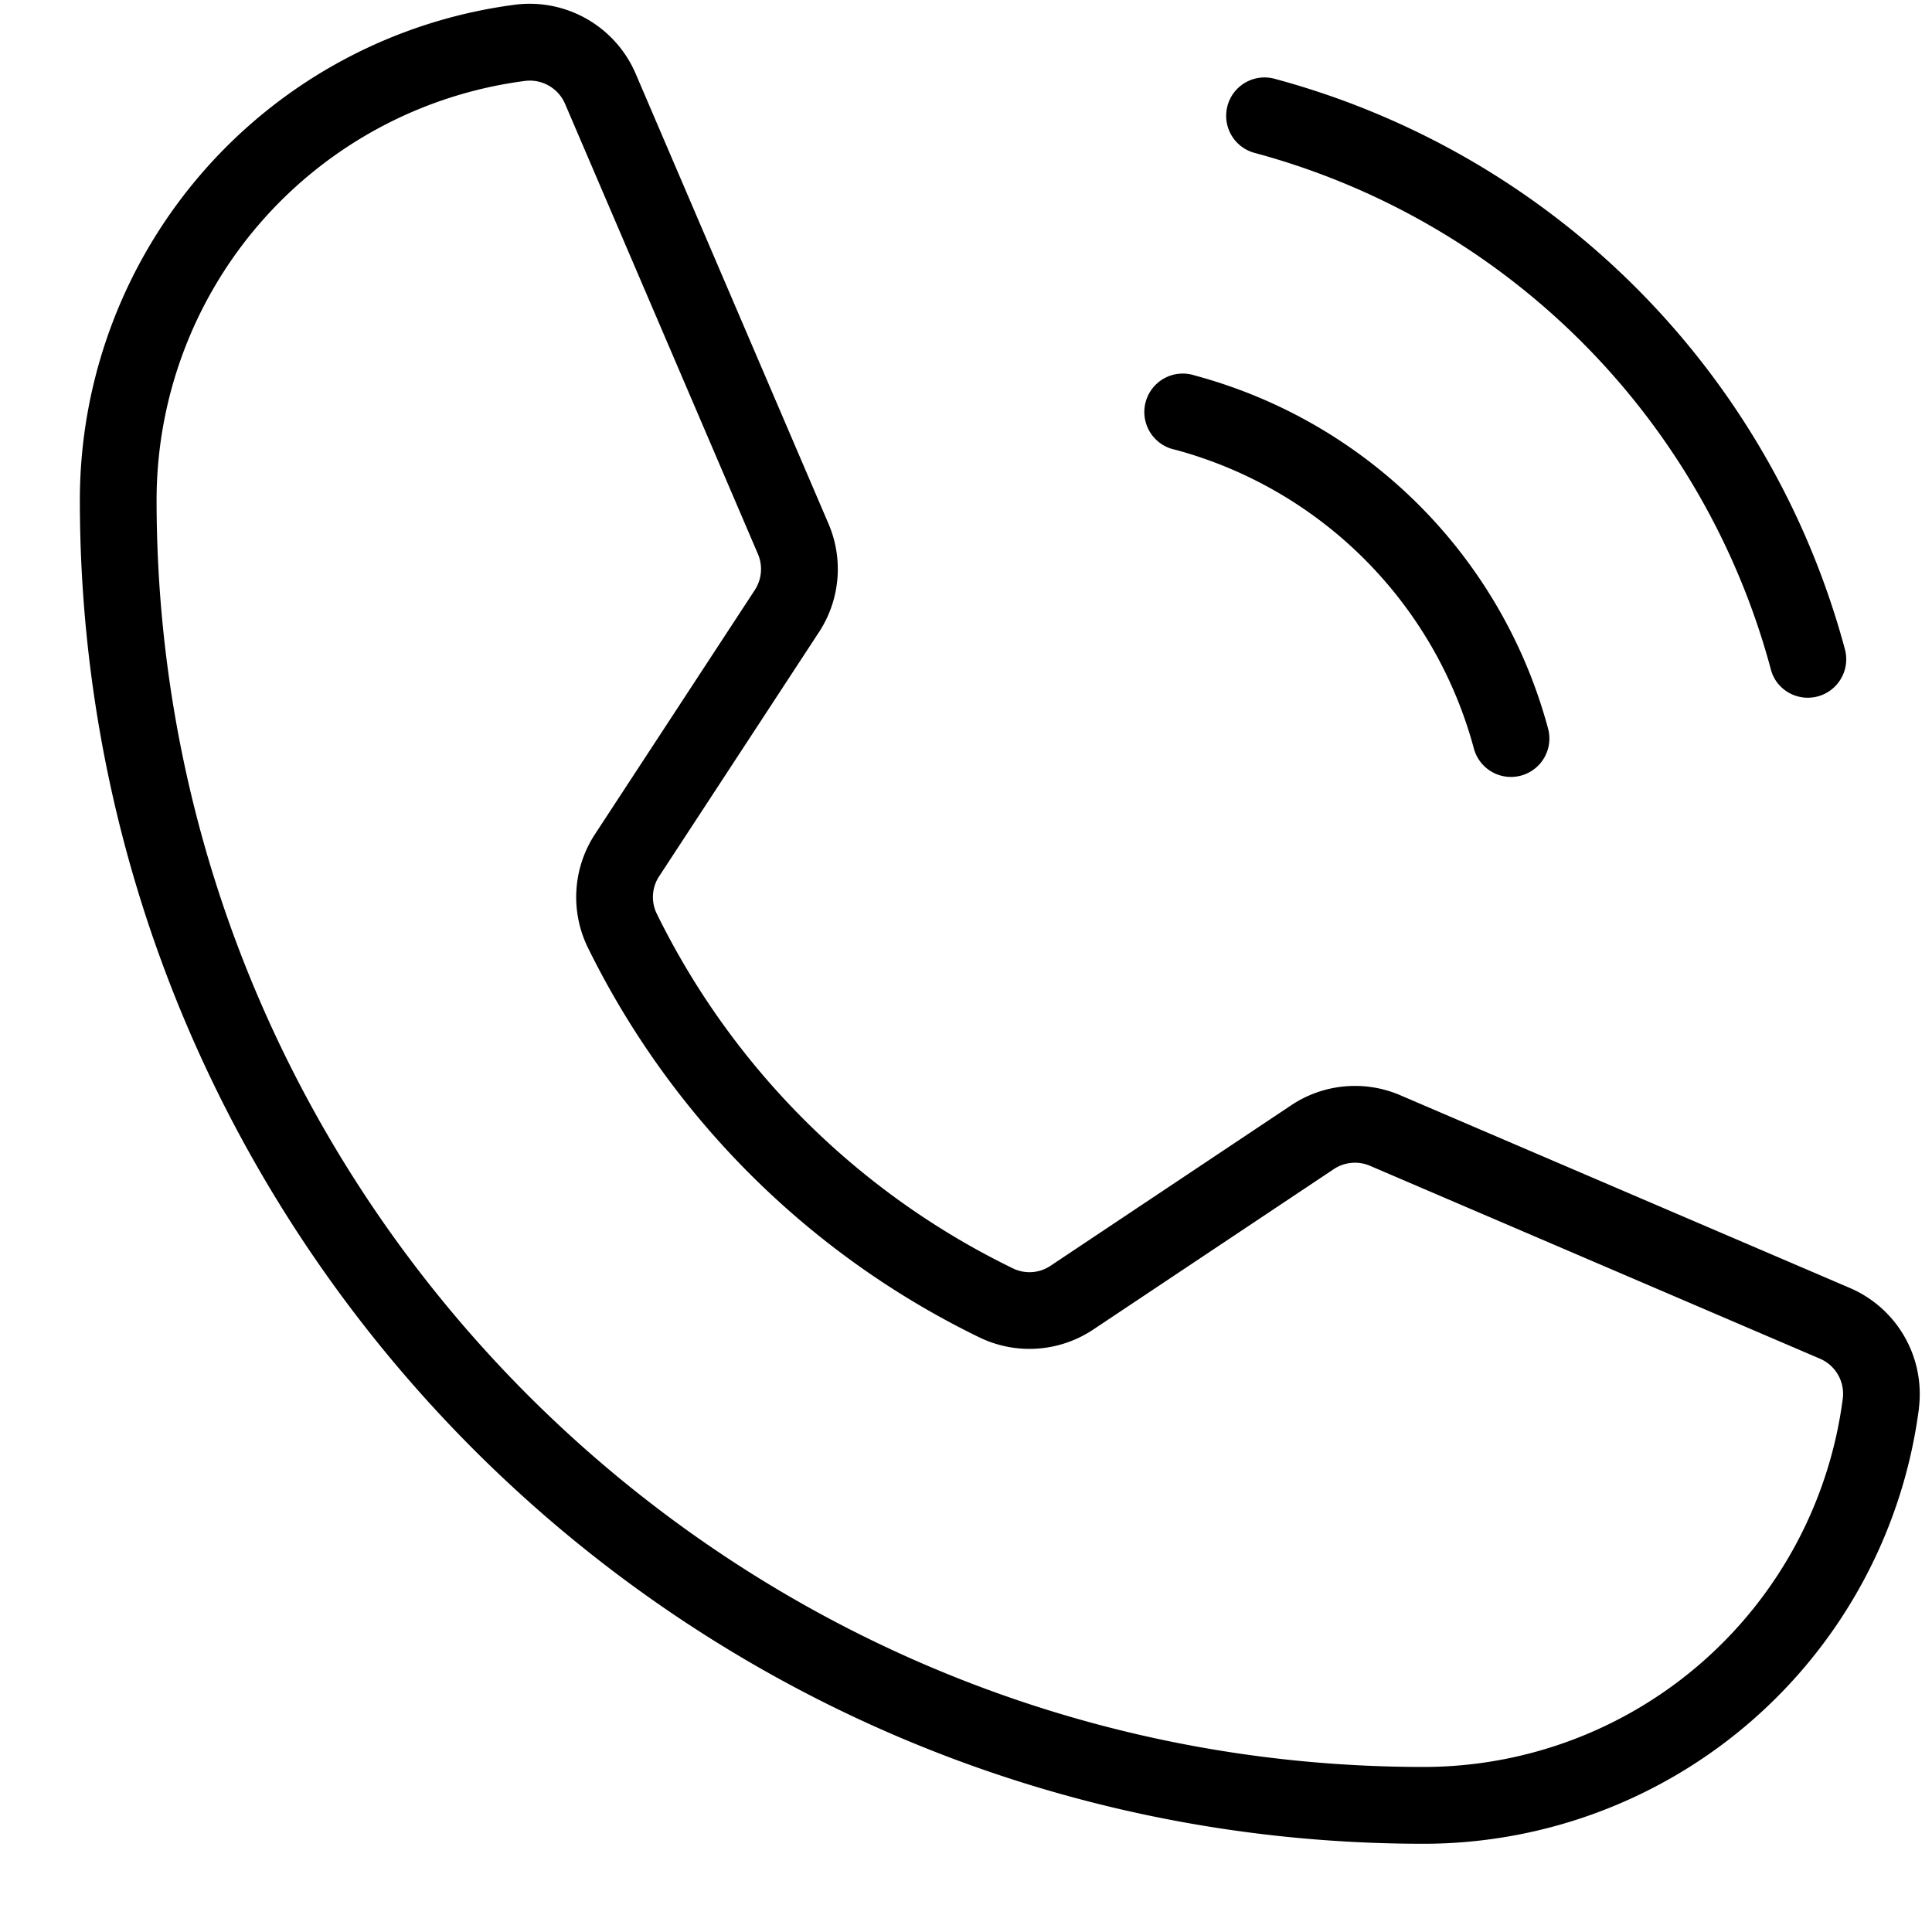 <svg width="21" height="21" fill="none" xmlns="http://www.w3.org/2000/svg"><path d="M13.342 1.151a.417.417 0 01.511-.295 8.78 8.78 0 016.2 6.2.418.418 0 01-.736.363.417.417 0 01-.07-.148 7.945 7.945 0 00-5.61-5.609.417.417 0 01-.295-.51zm-.569 3.737a4.6 4.6 0 013.247 3.247.417.417 0 10.807-.215 5.436 5.436 0 00-3.838-3.838.418.418 0 10-.216.806zm8.086 10.413a5.433 5.433 0 01-5.383 4.74C7.42 20.041.868 13.488.868 5.433A5.433 5.433 0 015.607.05 1.254 1.254 0 016.909.8l2.096 4.892a1.25 1.25 0 01-.103 1.179L7.166 9.523a.411.411 0 00-.03.403 8.404 8.404 0 003.881 3.864.41.41 0 00.404-.033l2.612-1.742a1.248 1.248 0 011.188-.11L20.108 14a1.254 1.254 0 01.75 1.302zm-1.08-.534l-4.887-2.095a.416.416 0 00-.396.037l-2.612 1.742a1.249 1.249 0 01-1.23.09 9.244 9.244 0 01-4.268-4.249 1.249 1.249 0 01.082-1.226l1.736-2.652a.417.417 0 00.034-.393L6.142 1.129a.417.417 0 00-.43-.25 4.596 4.596 0 00-4.01 4.554c0 7.595 6.18 13.773 13.774 13.773a4.596 4.596 0 004.555-4.01.415.415 0 00-.252-.429z" fill="#000"/></svg>